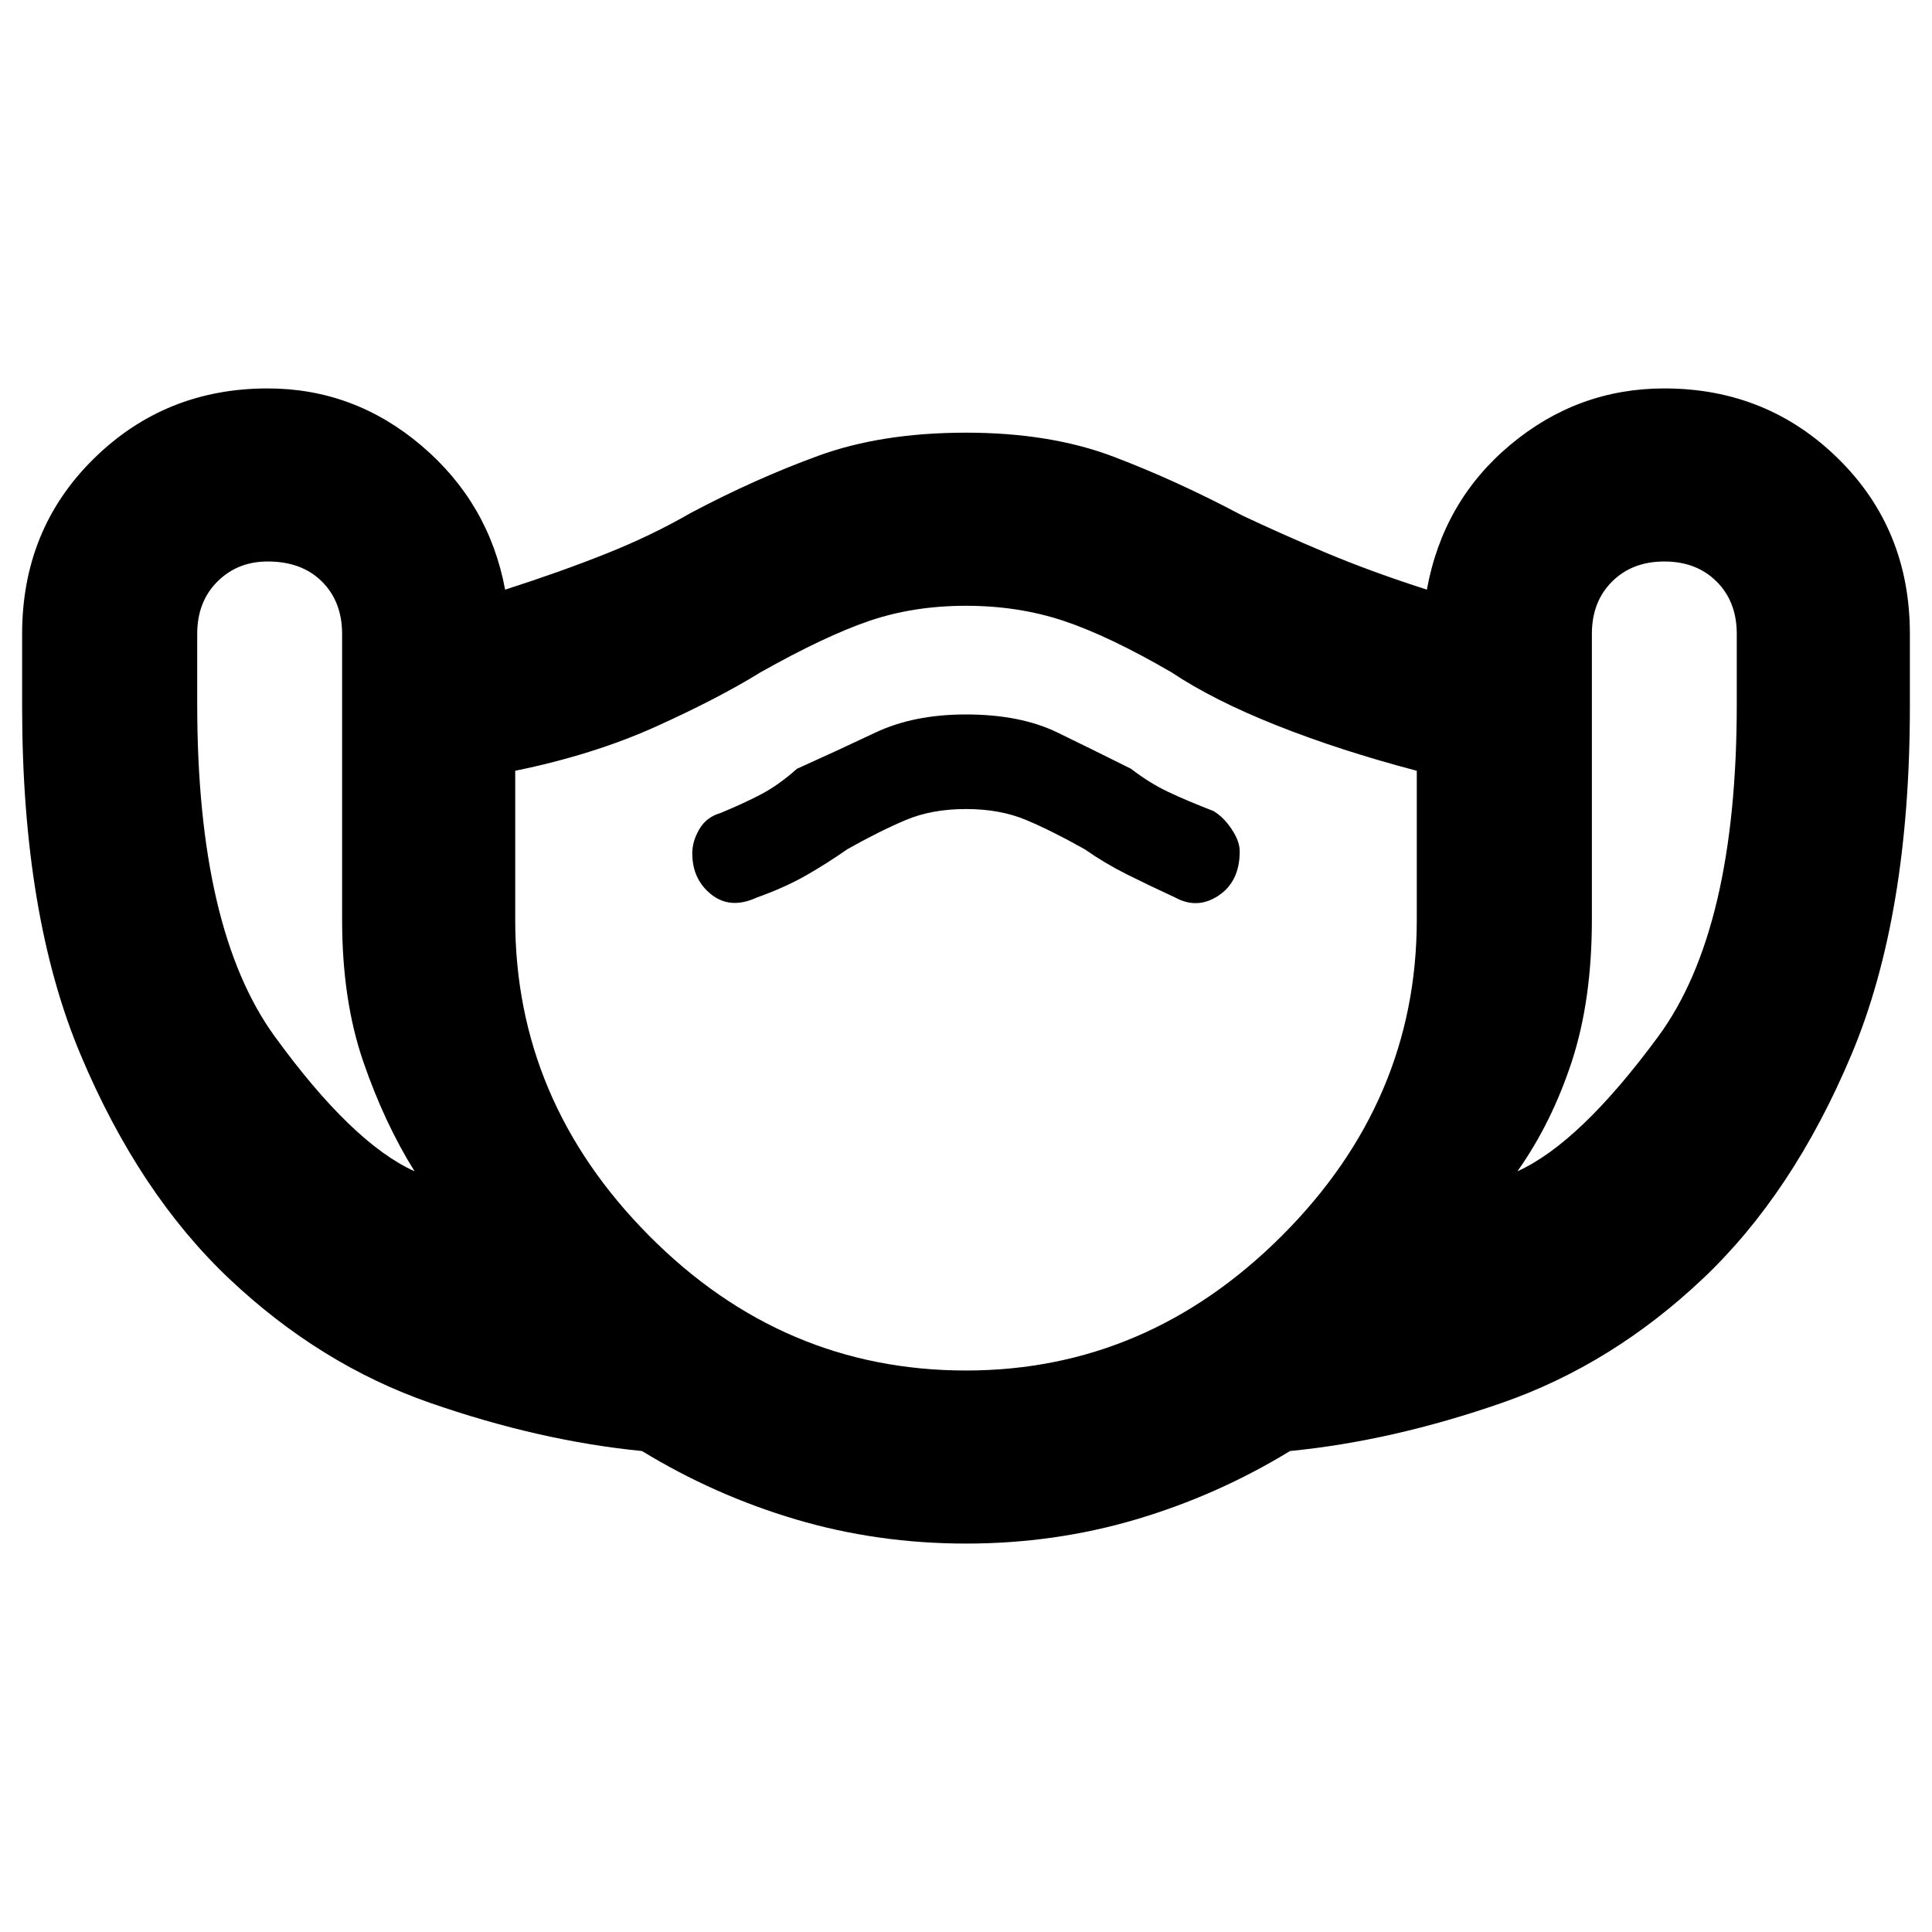 <svg xmlns="http://www.w3.org/2000/svg" height="40" width="40"><path d="M20 31.958Q18.167 31.958 16.479 31.458Q14.792 30.958 13.292 30.042Q11.167 29.833 8.896 29.042Q6.625 28.25 4.75 26.479Q2.875 24.708 1.667 21.833Q0.458 18.958 0.458 14.625V13.125Q0.458 10.958 1.938 9.5Q3.417 8.042 5.542 8.042Q7.333 8.042 8.729 9.229Q10.125 10.417 10.458 12.208Q11.625 11.833 12.562 11.458Q13.5 11.083 14.292 10.625Q15.625 9.917 16.938 9.438Q18.25 8.958 20 8.958Q21.75 8.958 23.062 9.458Q24.375 9.958 25.708 10.667Q26.5 11.042 27.438 11.438Q28.375 11.833 29.542 12.208Q29.875 10.375 31.271 9.208Q32.667 8.042 34.458 8.042Q36.583 8.042 38.062 9.5Q39.542 10.958 39.542 13.125V14.625Q39.542 18.958 38.333 21.833Q37.125 24.708 35.25 26.479Q33.375 28.25 31.104 29.042Q28.833 29.833 26.708 30.042Q25.208 30.958 23.521 31.458Q21.833 31.958 20 31.958ZM8.583 24.25Q7.958 23.25 7.521 21.979Q7.083 20.708 7.083 19.042V13.125Q7.083 12.458 6.667 12.042Q6.25 11.625 5.542 11.625Q4.917 11.625 4.5 12.042Q4.083 12.458 4.083 13.125V14.583Q4.083 19.25 5.688 21.458Q7.292 23.667 8.583 24.25ZM20 28.375Q23.75 28.375 26.542 25.583Q29.333 22.792 29.333 19.042V15.958Q27.75 15.542 26.438 15.021Q25.125 14.5 24.25 13.917Q22.958 13.167 22.021 12.854Q21.083 12.542 20 12.542Q18.917 12.542 18 12.854Q17.083 13.167 15.75 13.917Q14.875 14.458 13.583 15.042Q12.292 15.625 10.667 15.958V19.042Q10.667 22.792 13.438 25.583Q16.208 28.375 20 28.375ZM31.417 24.25Q32.708 23.667 34.333 21.458Q35.958 19.25 35.958 14.583V13.125Q35.958 12.458 35.542 12.042Q35.125 11.625 34.458 11.625Q33.792 11.625 33.375 12.042Q32.958 12.458 32.958 13.125V19.042Q32.958 20.708 32.542 21.979Q32.125 23.25 31.417 24.25ZM15.667 18.583Q16.25 18.375 16.688 18.125Q17.125 17.875 17.542 17.583Q18.208 17.208 18.75 16.979Q19.292 16.75 20 16.75Q20.708 16.75 21.25 16.979Q21.792 17.208 22.458 17.583Q22.875 17.875 23.333 18.104Q23.792 18.333 24.333 18.583Q24.792 18.833 25.229 18.542Q25.667 18.25 25.667 17.625Q25.667 17.417 25.5 17.167Q25.333 16.917 25.125 16.792Q24.583 16.583 24.188 16.396Q23.792 16.208 23.417 15.917Q22.667 15.542 21.896 15.167Q21.125 14.792 20 14.792Q18.917 14.792 18.125 15.167Q17.333 15.542 16.5 15.917Q16.125 16.25 15.771 16.438Q15.417 16.625 14.917 16.833Q14.625 16.917 14.479 17.167Q14.333 17.417 14.333 17.667Q14.333 18.208 14.729 18.521Q15.125 18.833 15.667 18.583ZM20 20.458Q20 20.458 20 20.458Q20 20.458 20 20.458Q20 20.458 20 20.458Q20 20.458 20 20.458Q20 20.458 20 20.458Q20 20.458 20 20.458Q20 20.458 20 20.458Q20 20.458 20 20.458Q20 20.458 20 20.458Q20 20.458 20 20.458Q20 20.458 20 20.458Q20 20.458 20 20.458Z"/></svg>